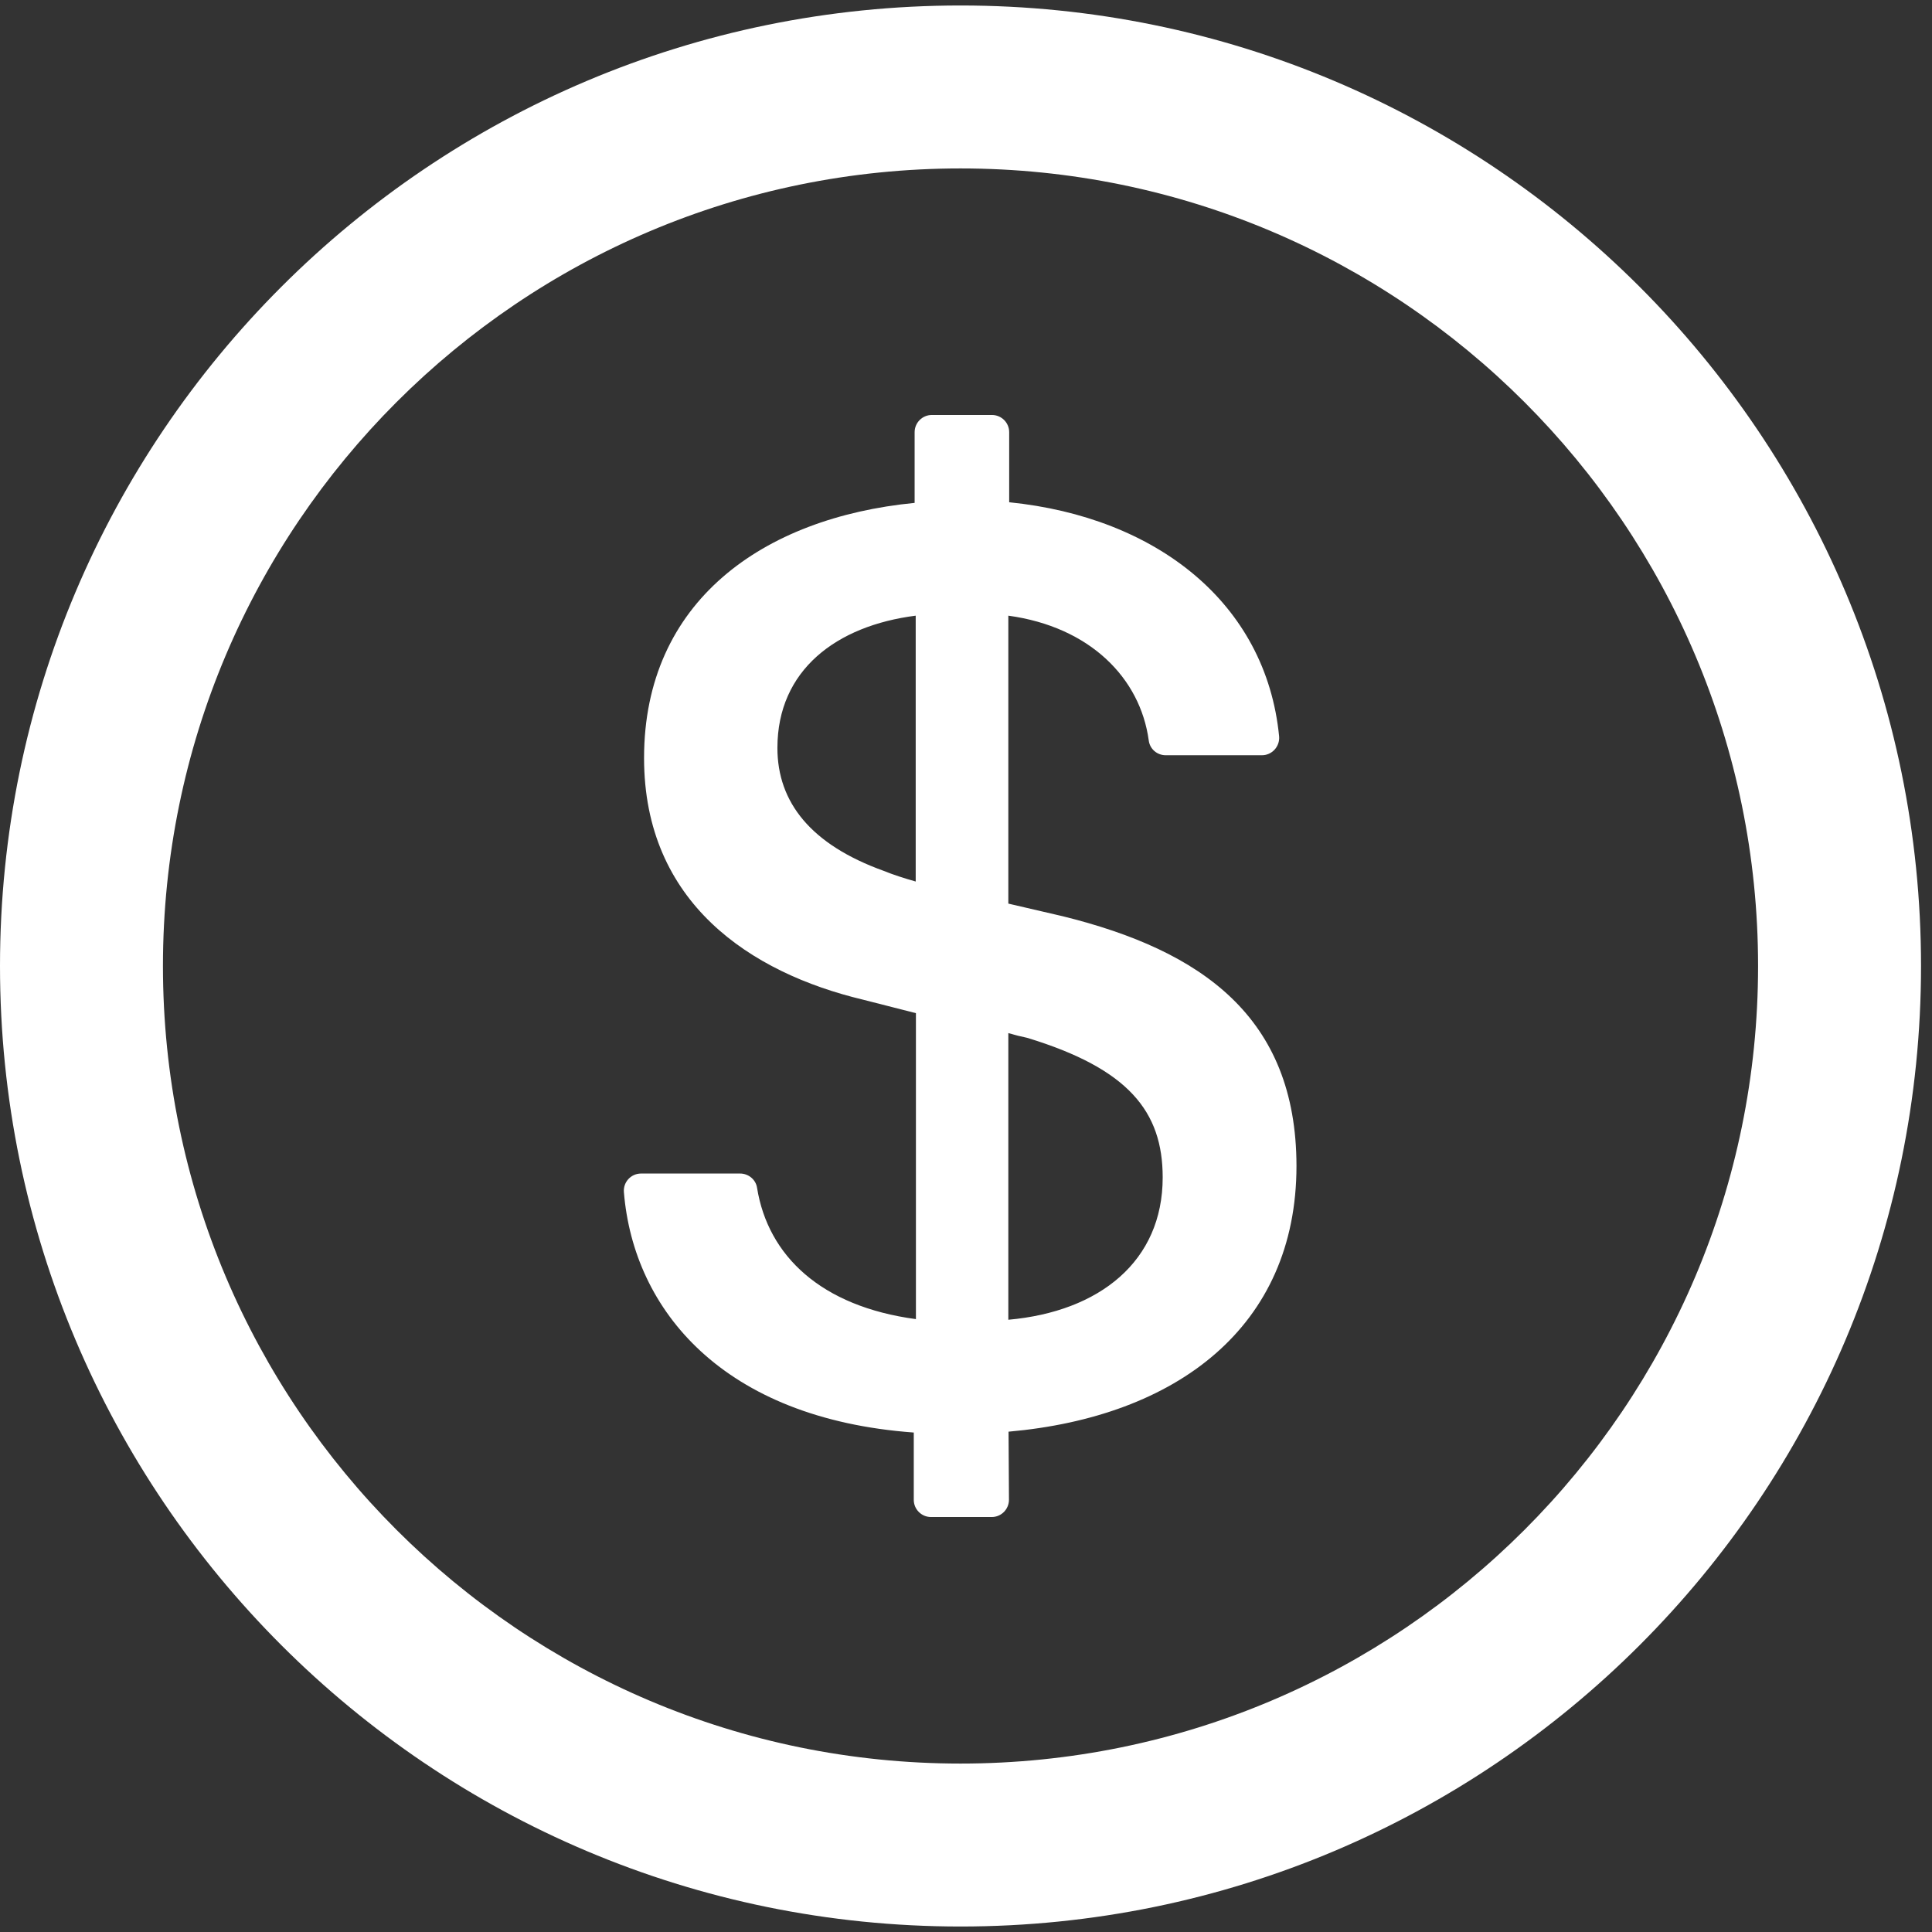 <svg width="88" height="88" viewBox="0 0 88 88" fill="none" xmlns="http://www.w3.org/2000/svg">
<rect x="0" y="0" width="88" height="88" fill="#333333" stroke="none"/>
<path d="M43.75 0.25C19.59 0.25 0 19.84 0 44C0 68.16 19.59 87.75 43.75 87.75C67.91 87.75 87.5 68.16 87.5 44C87.5 19.84 67.91 0.25 43.75 0.25ZM43.75 80.328C23.691 80.328 7.422 64.059 7.422 44C7.422 23.941 23.691 7.672 43.75 7.672C63.809 7.672 80.078 23.941 80.078 44C80.078 64.059 63.809 80.328 43.75 80.328ZM48.408 41.734L45.928 41.158V28.043C49.639 28.551 51.934 30.875 52.324 33.727C52.373 34.117 52.705 34.4 53.096 34.4H57.48C57.939 34.4 58.301 34 58.262 33.541C57.666 27.457 52.656 23.551 45.967 22.877V19.684C45.967 19.254 45.615 18.902 45.185 18.902H42.441C42.012 18.902 41.66 19.254 41.66 19.684V22.906C34.746 23.58 29.336 27.398 29.336 34.527C29.336 41.129 34.199 44.312 39.307 45.533L41.719 46.148V60.084C37.402 59.508 34.98 57.203 34.482 54.098C34.424 53.727 34.092 53.453 33.711 53.453H29.199C28.74 53.453 28.379 53.844 28.418 54.303C28.857 59.674 32.93 64.615 41.621 65.25V68.316C41.621 68.746 41.973 69.098 42.402 69.098H45.176C45.605 69.098 45.957 68.746 45.957 68.307L45.938 65.211C53.584 64.537 59.053 60.445 59.053 53.102C59.043 46.324 54.736 43.297 48.408 41.734ZM41.709 40.152C41.162 39.996 40.703 39.85 40.244 39.664C36.943 38.473 35.41 36.549 35.41 34.068C35.41 30.523 38.096 28.502 41.709 28.043V40.152ZM45.928 60.113V47.057C46.23 47.145 46.504 47.213 46.787 47.272C51.406 48.678 52.959 50.631 52.959 53.629C52.959 57.447 50.088 59.742 45.928 60.113Z" fill="white"/>
</svg>
